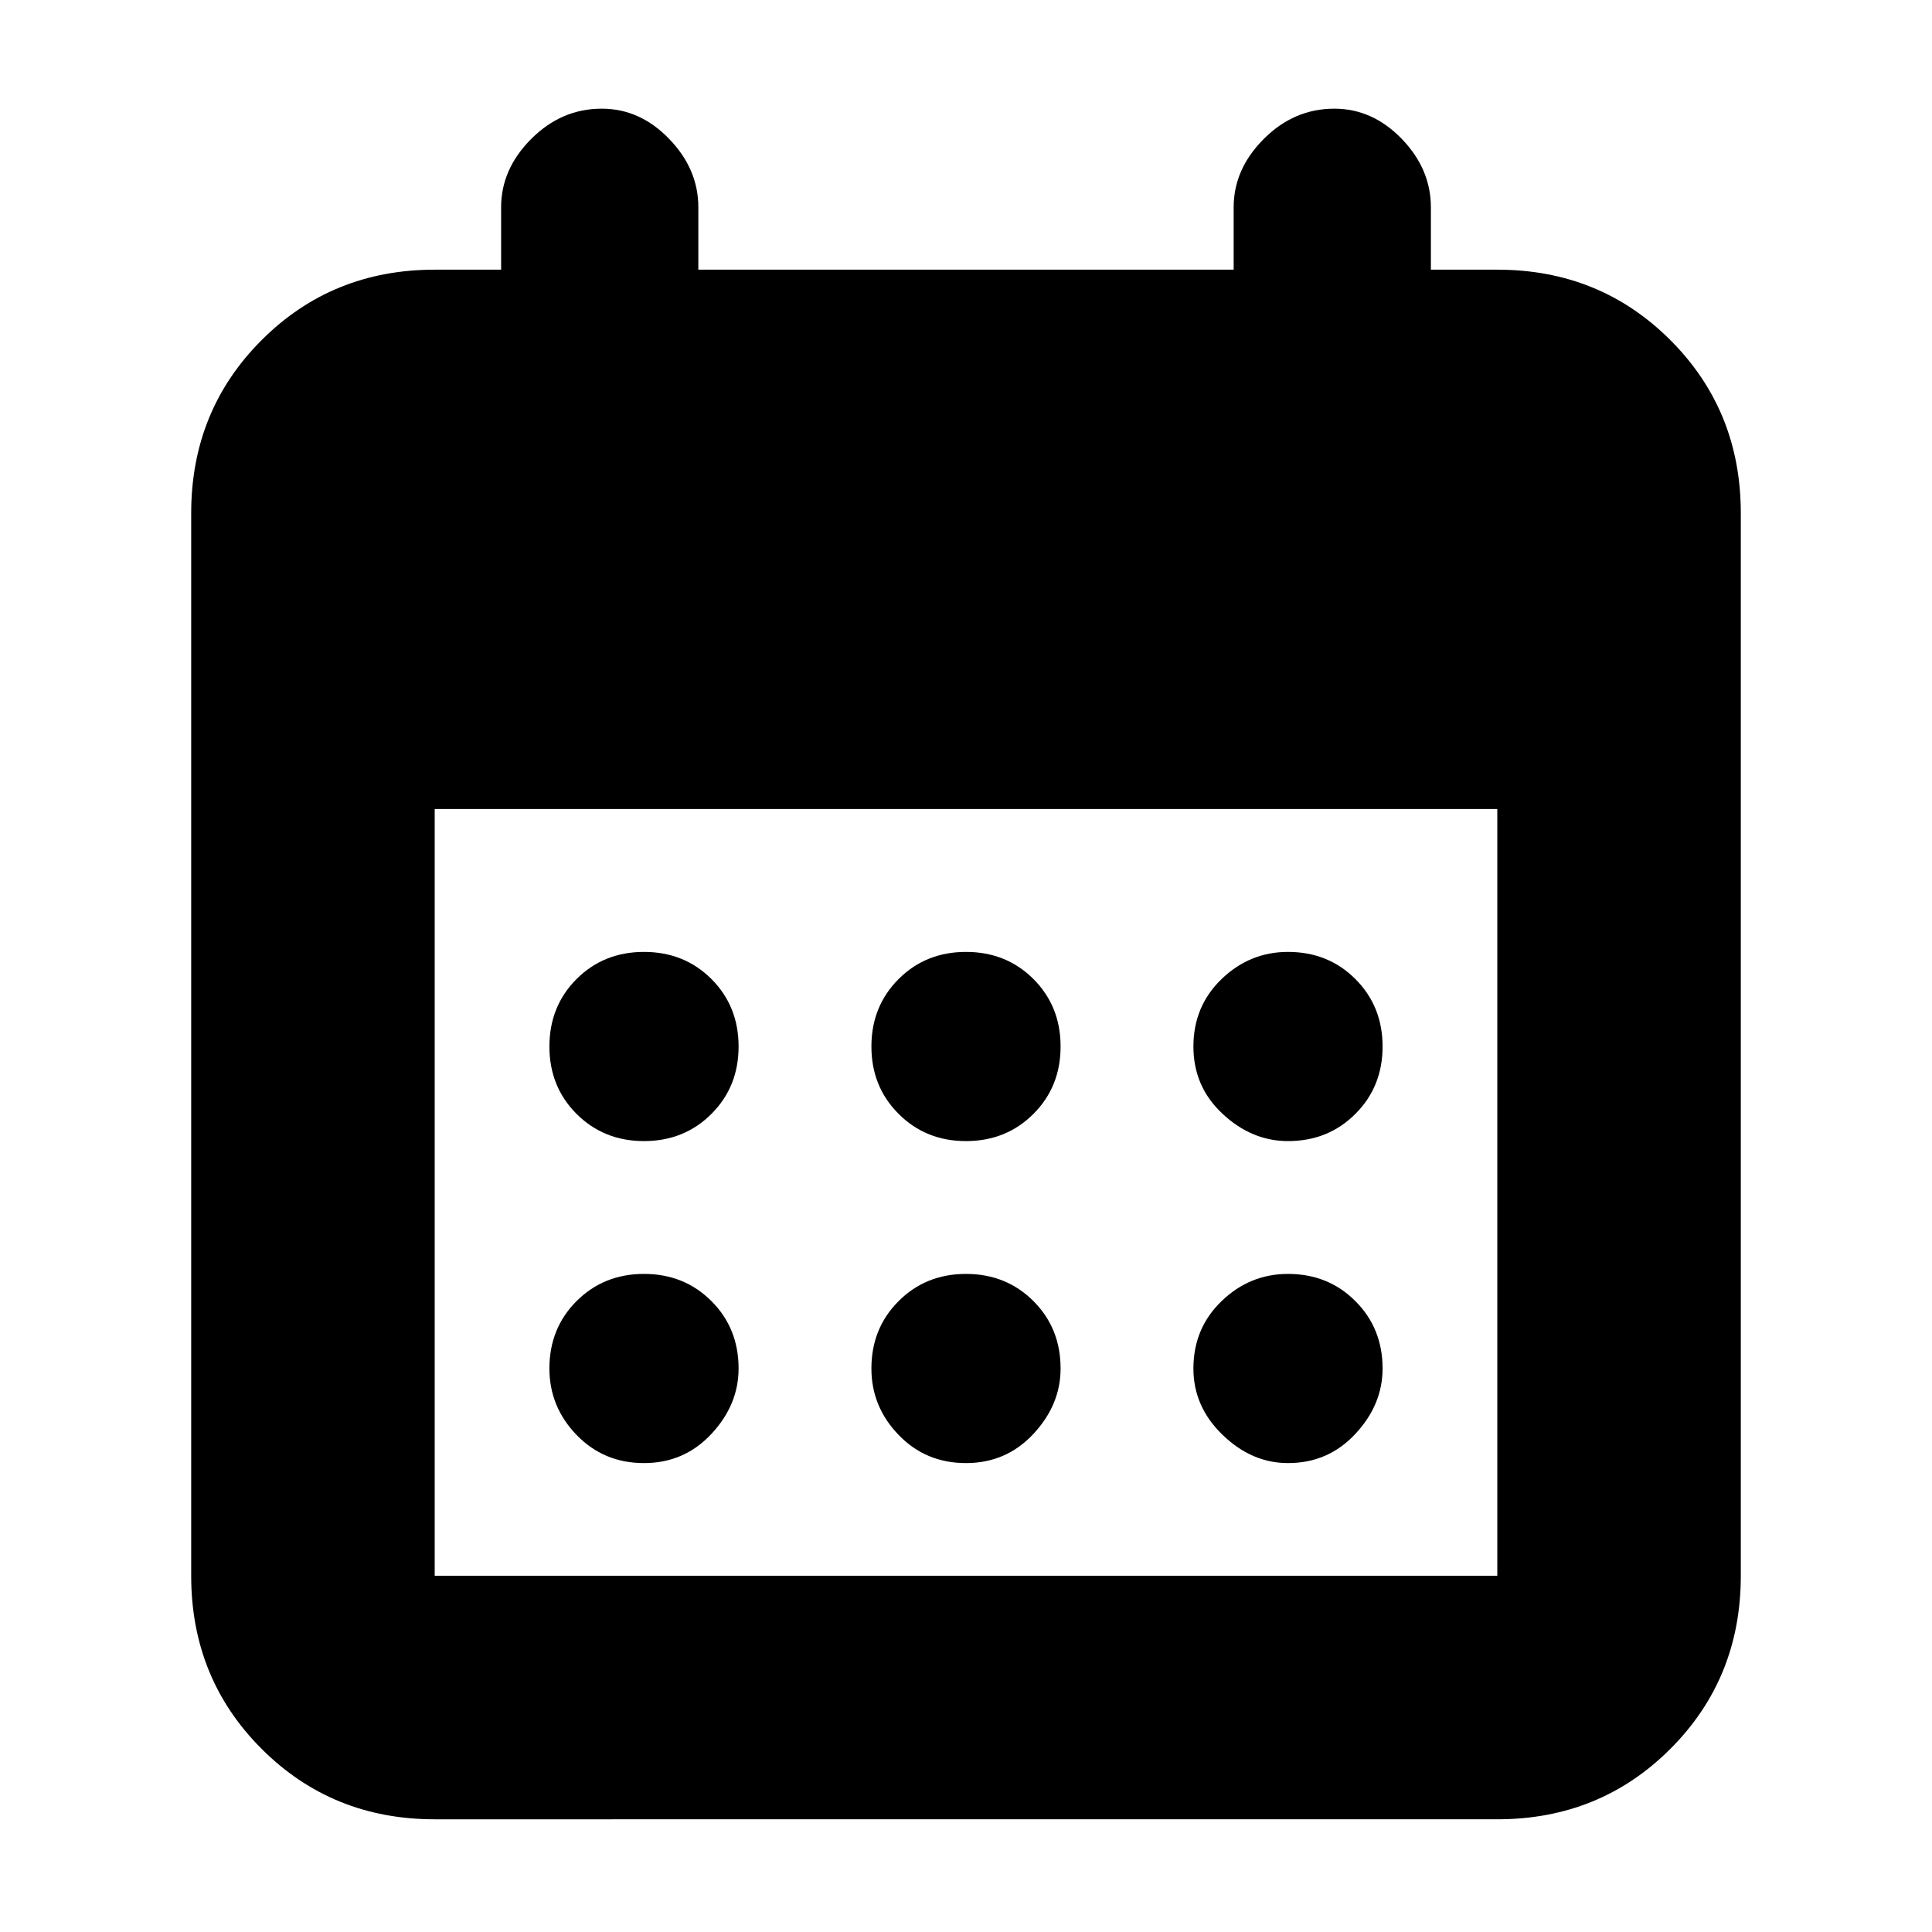 <svg xmlns="http://www.w3.org/2000/svg" height="24" width="24"><path d="M12 14.175q-.5 0-.837-.338-.338-.337-.338-.837 0-.5.338-.838.337-.337.837-.337.5 0 .838.337.337.338.337.838 0 .5-.337.837-.338.338-.838.338Zm-4 0q-.5 0-.838-.338-.337-.337-.337-.837 0-.5.337-.838.338-.337.838-.337.5 0 .838.337.337.338.337.838 0 .5-.337.837-.338.338-.838.338Zm8 0q-.45 0-.812-.338-.363-.337-.363-.837 0-.5.35-.838.35-.337.825-.337.5 0 .837.337.338.338.338.838 0 .5-.338.837-.337.338-.837.338Zm-4 4q-.5 0-.837-.35-.338-.35-.338-.825 0-.5.338-.837.337-.338.837-.338.5 0 .838.338.337.337.337.837 0 .45-.337.812-.338.363-.838.363Zm-4 0q-.5 0-.838-.35-.337-.35-.337-.825 0-.5.337-.837.338-.338.838-.338.5 0 .838.338.337.337.337.837 0 .45-.337.812-.338.363-.838.363Zm8 0q-.45 0-.812-.35-.363-.35-.363-.825 0-.5.35-.837.35-.338.825-.338.5 0 .837.338.338.337.338.837 0 .45-.338.812-.337.363-.837.363ZM5.4 22.6q-1.275 0-2.15-.875t-.875-2.15v-13.2q0-1.275.875-2.15T5.4 3.35h.825v-.775q0-.475.375-.85t.875-.375q.475 0 .837.375.363.375.363.85v.775h6.65v-.775q0-.475.375-.85t.875-.375q.475 0 .838.375.362.375.362.85v.775h.825q1.275 0 2.15.875t.875 2.15v13.2q0 1.275-.875 2.15t-2.15.875Zm0-3.025h13.2V10.05H5.4v9.525Z"/></svg>
